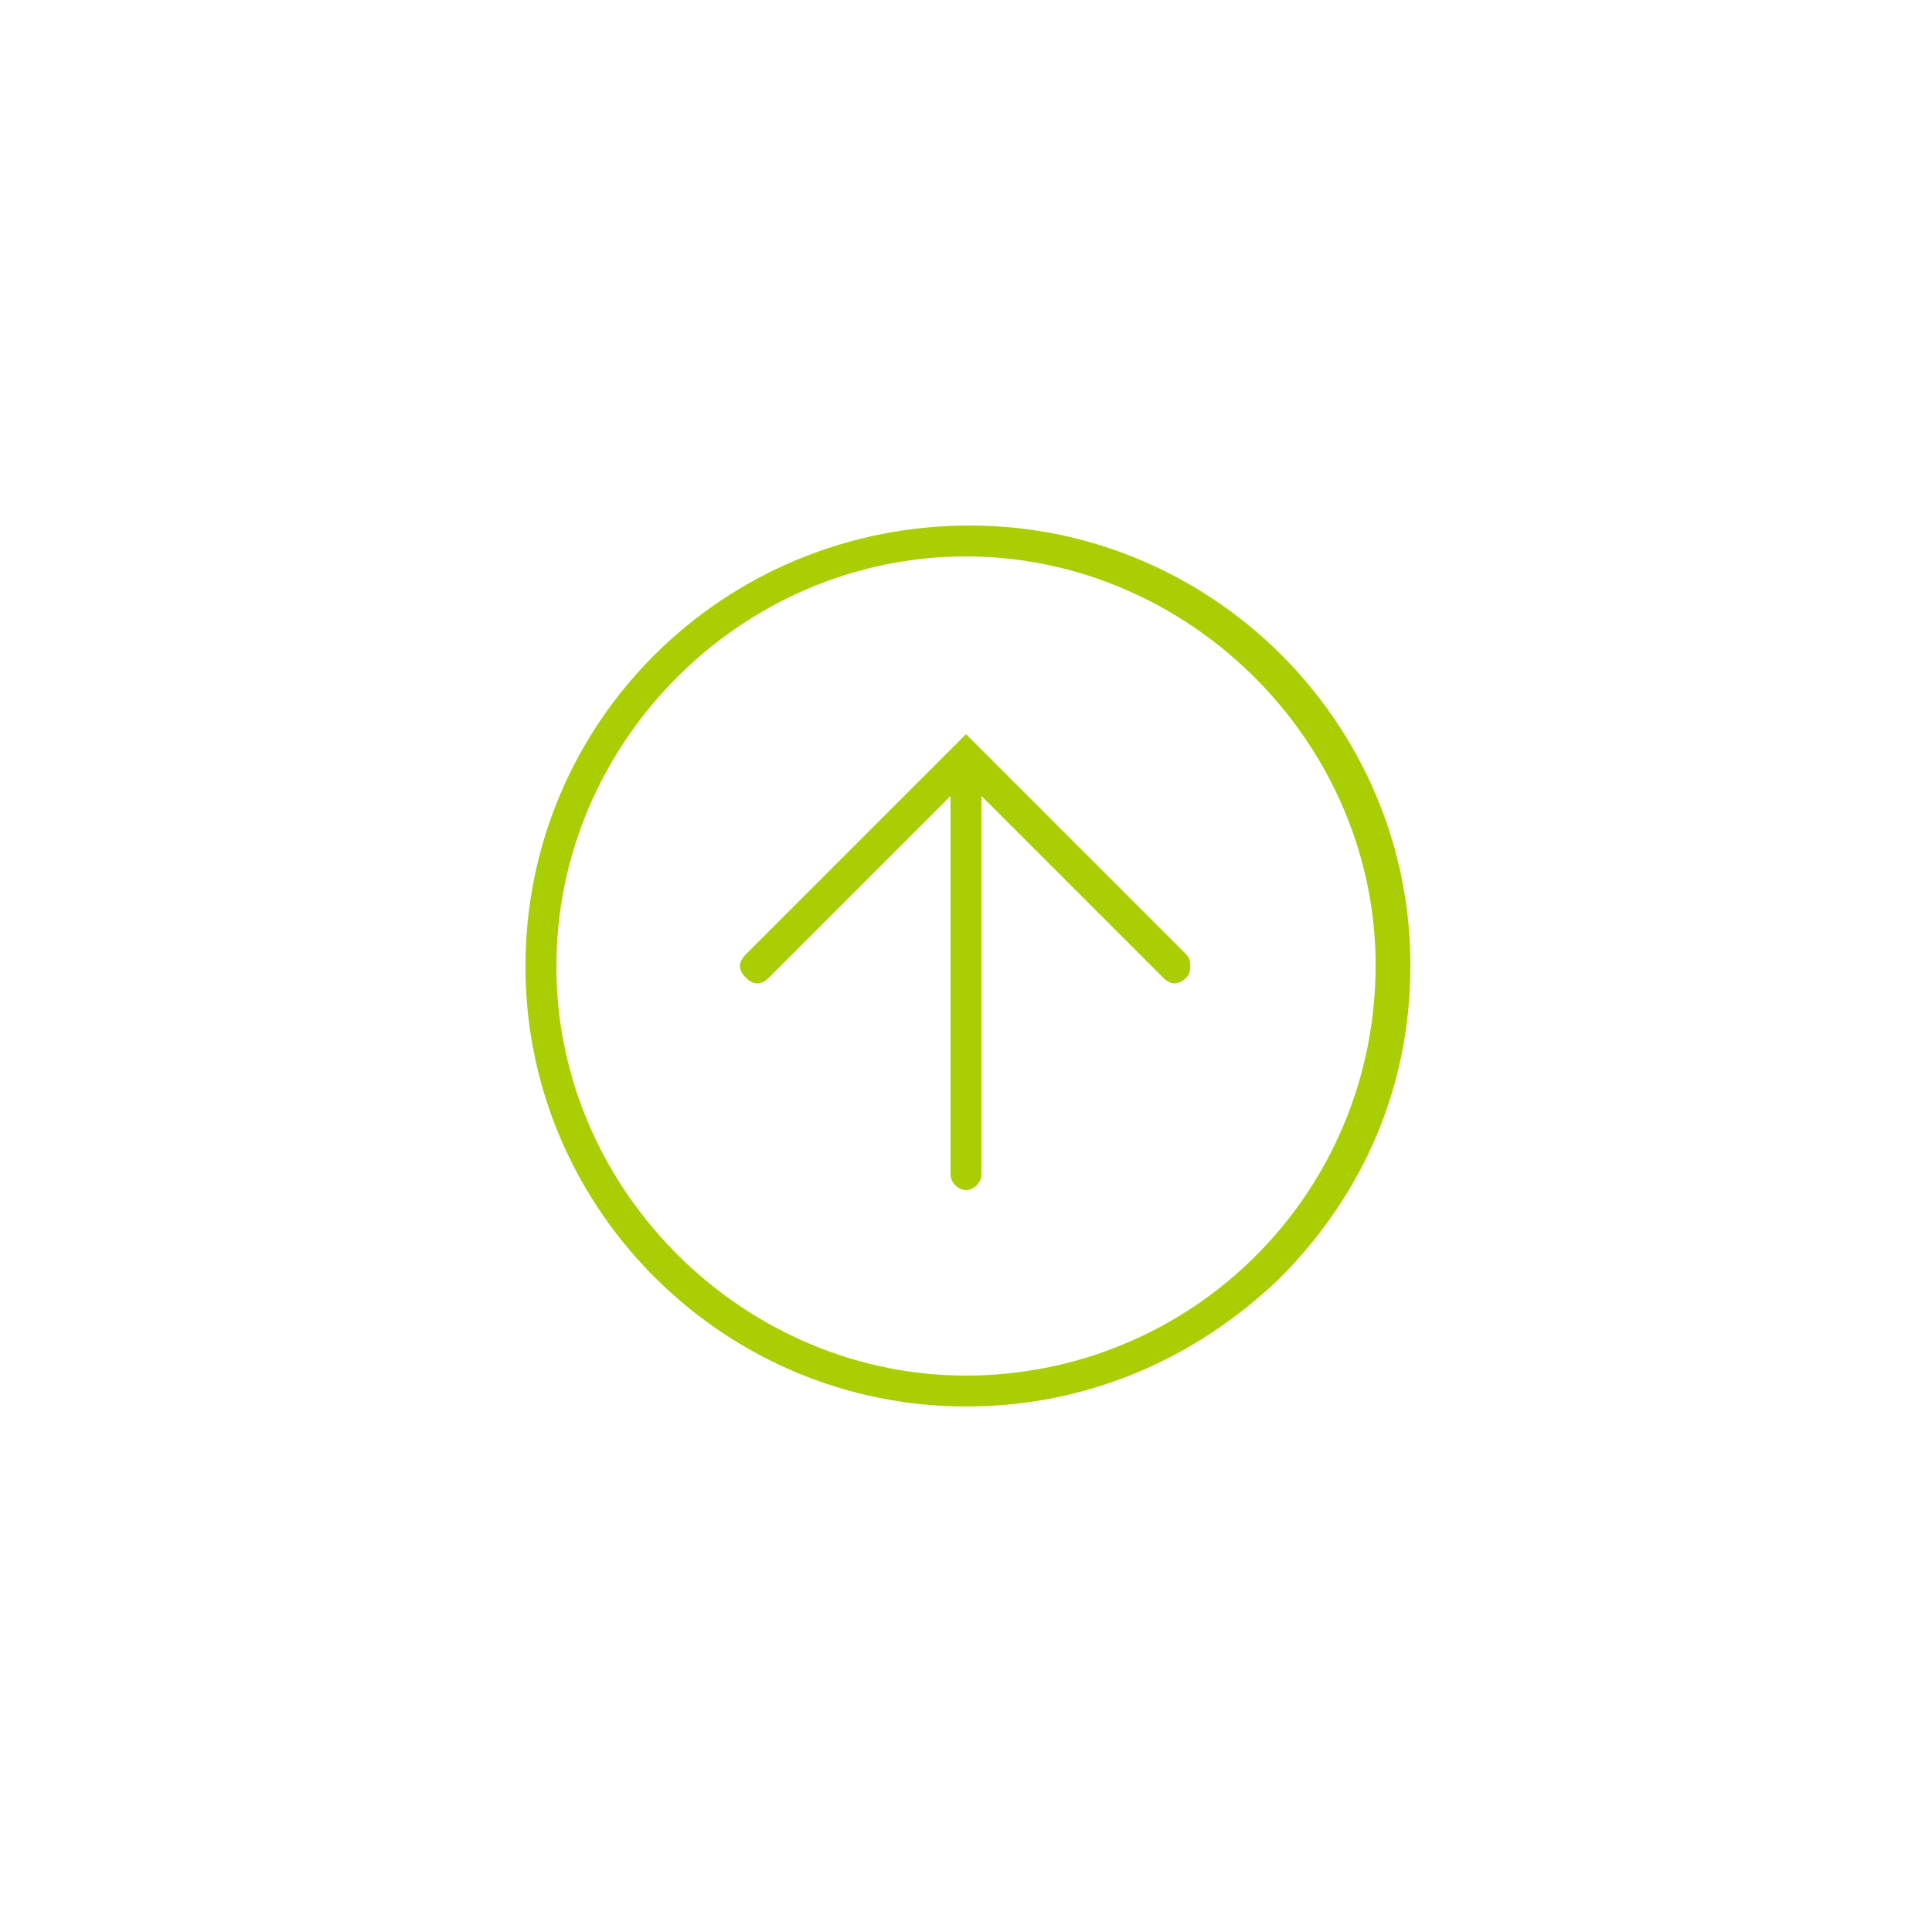 <?xml version="1.0" encoding="utf-8"?>
<!-- Generator: Adobe Illustrator 18.1.1, SVG Export Plug-In . SVG Version: 6.00 Build 0)  -->
<svg version="1.1" id="Layer_1" xmlns="http://www.w3.org/2000/svg" xmlns:xlink="http://www.w3.org/1999/xlink" x="0px" y="0px"
	 viewBox="0 0 50 50" enable-background="new 0 0 50 50" xml:space="preserve">
<g>
	<path fill="#A9CE03" d="M13.6,25l0,0.2c0.1,6.2,5.2,11.2,11.4,11.2c3.1,0,5.9-1.2,8.1-3.3c2.2-2.2,3.4-5,3.4-8.1l0-0.2l0,0
		c-0.1-6.2-5.2-11.2-11.4-11.2C18.7,13.6,13.6,18.7,13.6,25z M35.6,24.8l0,0.2c0,2.8-1.1,5.5-3.1,7.5c-2,2-4.7,3.1-7.5,3.1
		c-5.7,0-10.5-4.7-10.6-10.4l0-0.2c0-5.8,4.8-10.6,10.6-10.6C30.7,14.4,35.5,19.1,35.6,24.8z"/>
	<path fill="#A9CE03" d="M24.7,19.3l-5.4,5.4c-0.2,0.2-0.2,0.4,0,0.6c0.2,0.2,0.4,0.2,0.6,0l4.7-4.7l0,9.8c0,0,0,0,0,0
		c0,0.2,0.2,0.4,0.4,0.4c0.2,0,0.4-0.2,0.4-0.4l0-9.8l4.7,4.7c0.2,0.2,0.4,0.2,0.6,0c0.1-0.1,0.1-0.2,0.1-0.3c0-0.1,0-0.2-0.1-0.3
		L25,19L24.7,19.3C24.7,19.3,24.7,19.3,24.7,19.3z"/>
</g>
</svg>
